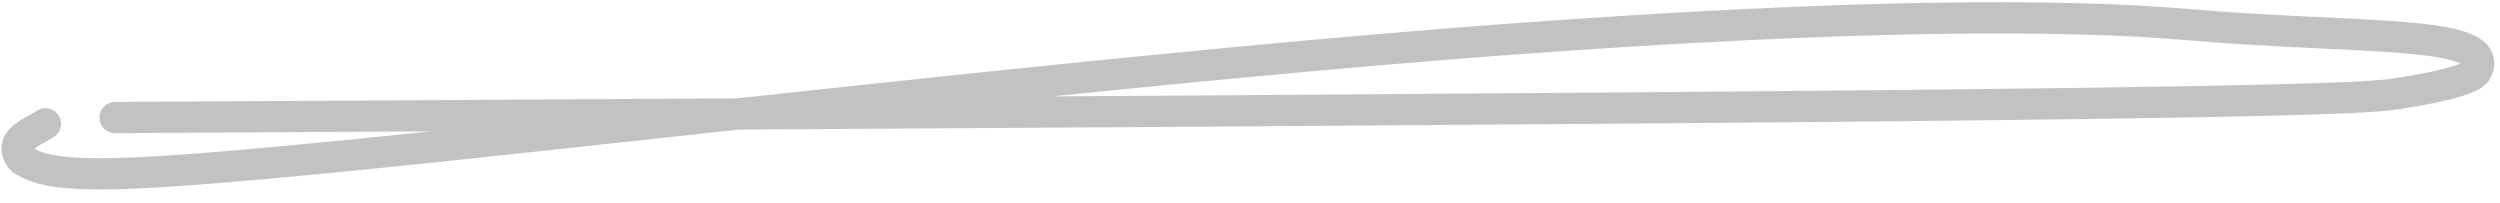<svg width="160" height="13" viewBox="0 0 160 13" fill="none" xmlns="http://www.w3.org/2000/svg">
<path d="M7.368 7.522C7.502 7.522 7.636 7.522 30.934 7.388C54.232 7.254 100.69 6.987 125.56 6.715C150.43 6.443 152.304 6.175 153.604 5.97C156.818 5.464 158.288 4.954 158.495 4.55C159.873 1.863 151.018 2.524 140.064 1.579C131.941 0.878 118.533 0.901 96.708 2.504C74.883 4.106 45.026 7.587 27.905 9.38C10.784 11.174 7.304 11.174 5.309 11.107C2.907 11.026 2.098 10.634 1.423 10.23C1.149 9.961 1.015 9.559 1.147 9.218C1.279 8.877 1.68 8.61 2.906 7.928" stroke="#454949" stroke-opacity="0.33" stroke-width="2" stroke-linecap="round"/>
</svg>
